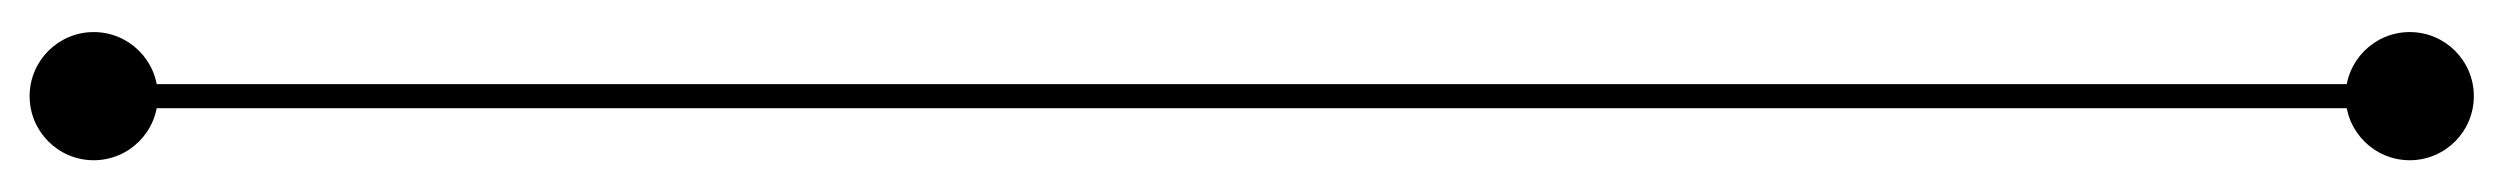 <svg width="52" height="4" viewBox="0 0 52 4" fill="none" xmlns="http://www.w3.org/2000/svg">
<path id="Arrow 1" d="M0.616 2C0.616 2.736 1.213 3.333 1.949 3.333C2.686 3.333 3.283 2.736 3.283 2C3.283 1.264 2.686 0.667 1.949 0.667C1.213 0.667 0.616 1.264 0.616 2ZM48.789 2C48.789 2.736 49.386 3.333 50.123 3.333C50.859 3.333 51.456 2.736 51.456 2C51.456 1.264 50.859 0.667 50.123 0.667C49.386 0.667 48.789 1.264 48.789 2ZM1.949 2.25L50.123 2.25L50.123 1.75L1.949 1.75L1.949 2.25Z" fill="black"/>
</svg>
